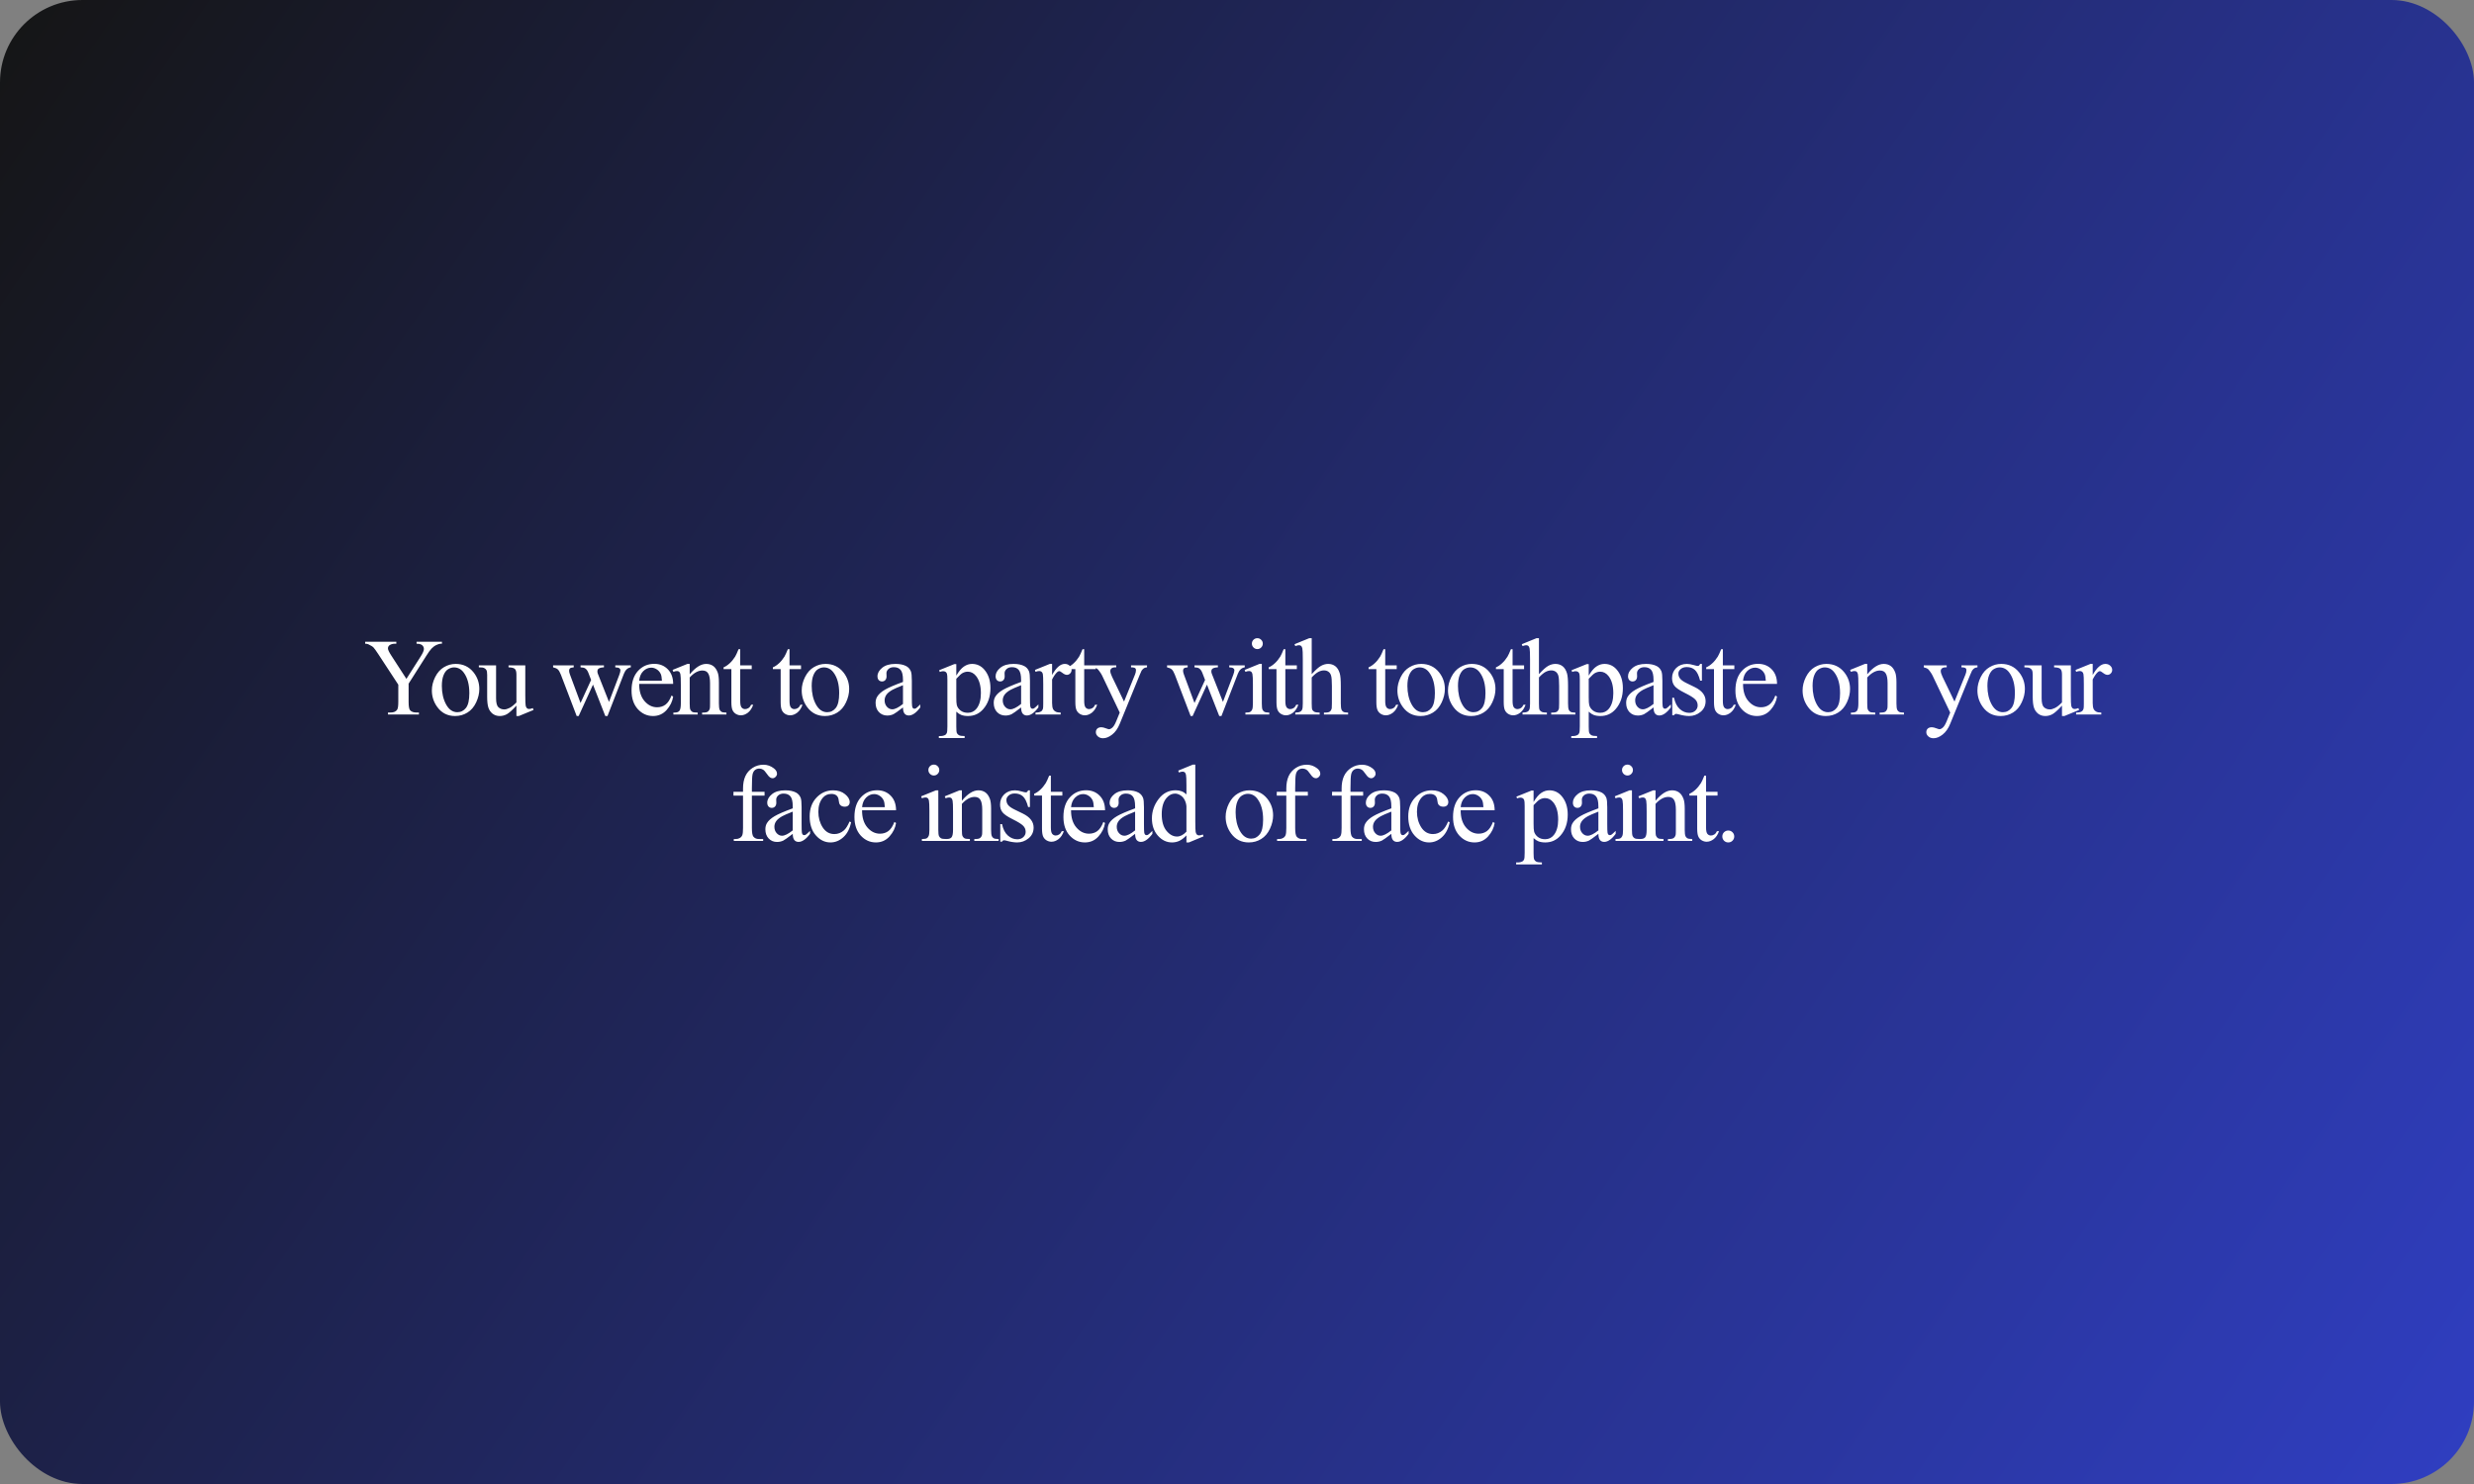 <?xml version="1.0" encoding="UTF-8"?> <svg xmlns="http://www.w3.org/2000/svg" width="900" height="540" viewBox="0 0 900 540" fill="none"><rect x="0" y="0" width="900" height="540" fill="#808080" stroke="none"/><rect width="900" height="540" rx="30" fill="url(#paint0_linear_3965_992)"></rect><path d="M151.537 233.516H160.775V234.238H160.267C159.929 234.238 159.434 234.388 158.783 234.688C158.132 234.987 157.539 235.417 157.005 235.977C156.472 236.536 155.814 237.448 155.033 238.711L148.646 248.77V255.41C148.646 257.038 148.828 258.053 149.193 258.457C149.688 259.004 150.469 259.277 151.537 259.277H152.396V260H141.146V259.277H142.084C143.203 259.277 143.998 258.939 144.466 258.262C144.753 257.845 144.896 256.895 144.896 255.41V249.141L137.63 238.047C136.771 236.745 136.185 235.931 135.873 235.605C135.573 235.28 134.942 234.889 133.978 234.434C133.718 234.303 133.34 234.238 132.845 234.238V233.516H144.173V234.238H143.587C142.976 234.238 142.409 234.382 141.888 234.668C141.38 234.954 141.127 235.384 141.127 235.957C141.127 236.426 141.524 237.272 142.318 238.496L147.845 247.031L153.041 238.867C153.822 237.643 154.212 236.732 154.212 236.133C154.212 235.768 154.115 235.443 153.92 235.156C153.737 234.87 153.47 234.648 153.119 234.492C152.767 234.323 152.24 234.238 151.537 234.238V233.516ZM165.757 241.582C168.465 241.582 170.64 242.611 172.28 244.668C173.674 246.426 174.37 248.444 174.37 250.723C174.37 252.324 173.986 253.945 173.218 255.586C172.45 257.227 171.389 258.464 170.034 259.297C168.693 260.13 167.196 260.547 165.542 260.547C162.847 260.547 160.705 259.473 159.116 257.324C157.775 255.514 157.105 253.483 157.105 251.23C157.105 249.59 157.508 247.962 158.316 246.348C159.136 244.72 160.21 243.522 161.538 242.754C162.866 241.973 164.273 241.582 165.757 241.582ZM165.152 242.852C164.461 242.852 163.765 243.06 163.062 243.477C162.372 243.88 161.812 244.596 161.382 245.625C160.952 246.654 160.737 247.975 160.737 249.59C160.737 252.194 161.252 254.44 162.28 256.328C163.322 258.216 164.689 259.16 166.382 259.16C167.645 259.16 168.687 258.639 169.507 257.598C170.327 256.556 170.737 254.766 170.737 252.227C170.737 249.049 170.054 246.549 168.687 244.727C167.762 243.477 166.584 242.852 165.152 242.852ZM191.091 242.109V252.949C191.091 255.02 191.136 256.289 191.227 256.758C191.332 257.214 191.488 257.533 191.696 257.715C191.917 257.897 192.171 257.988 192.458 257.988C192.861 257.988 193.317 257.878 193.825 257.656L194.098 258.34L188.747 260.547H187.868V256.758C186.332 258.424 185.16 259.473 184.352 259.902C183.545 260.332 182.692 260.547 181.794 260.547C180.791 260.547 179.919 260.26 179.177 259.688C178.447 259.102 177.94 258.353 177.653 257.441C177.367 256.53 177.223 255.241 177.223 253.574V245.586C177.223 244.74 177.132 244.154 176.95 243.828C176.768 243.503 176.494 243.255 176.13 243.086C175.778 242.904 175.134 242.819 174.196 242.832V242.109H180.466V254.082C180.466 255.749 180.752 256.842 181.325 257.363C181.911 257.884 182.614 258.145 183.434 258.145C183.994 258.145 184.626 257.969 185.329 257.617C186.045 257.266 186.891 256.595 187.868 255.605V245.469C187.868 244.453 187.679 243.77 187.302 243.418C186.937 243.053 186.169 242.858 184.997 242.832V242.109H191.091ZM201.211 242.109H208.711V242.832C208.021 242.884 207.565 243.008 207.344 243.203C207.135 243.398 207.031 243.678 207.031 244.043C207.031 244.447 207.142 244.935 207.363 245.508L211.191 255.801L215.039 247.422L214.023 244.785C213.711 244.004 213.301 243.464 212.793 243.164C212.507 242.982 211.973 242.871 211.191 242.832V242.109H219.707V242.832C218.77 242.871 218.105 243.04 217.715 243.34C217.454 243.548 217.324 243.88 217.324 244.336C217.324 244.596 217.376 244.863 217.48 245.137L221.543 255.41L225.312 245.508C225.573 244.805 225.703 244.245 225.703 243.828C225.703 243.581 225.573 243.359 225.312 243.164C225.065 242.969 224.57 242.858 223.828 242.832V242.109H229.473V242.832C228.34 243.001 227.507 243.77 226.973 245.137L220.996 260.547H220.195L215.723 249.121L210.508 260.547H209.785L204.043 245.508C203.665 244.557 203.294 243.919 202.93 243.594C202.565 243.255 201.992 243.001 201.211 242.832V242.109ZM232.521 248.848C232.508 251.504 233.153 253.587 234.455 255.098C235.757 256.608 237.287 257.363 239.045 257.363C240.216 257.363 241.232 257.044 242.091 256.406C242.964 255.755 243.693 254.648 244.279 253.086L244.884 253.477C244.611 255.26 243.817 256.888 242.502 258.359C241.186 259.818 239.539 260.547 237.56 260.547C235.412 260.547 233.569 259.714 232.033 258.047C230.509 256.367 229.748 254.115 229.748 251.289C229.748 248.229 230.529 245.846 232.091 244.141C233.667 242.422 235.64 241.562 238.009 241.562C240.015 241.562 241.662 242.227 242.951 243.555C244.24 244.87 244.884 246.634 244.884 248.848H232.521ZM232.521 247.715H240.802C240.737 246.569 240.601 245.762 240.392 245.293C240.067 244.564 239.578 243.991 238.927 243.574C238.289 243.158 237.619 242.949 236.916 242.949C235.835 242.949 234.865 243.372 234.005 244.219C233.159 245.052 232.664 246.217 232.521 247.715ZM250.902 245.371C252.998 242.845 254.997 241.582 256.898 241.582C257.874 241.582 258.714 241.829 259.417 242.324C260.12 242.806 260.68 243.607 261.097 244.727C261.383 245.508 261.527 246.706 261.527 248.32V255.957C261.527 257.09 261.618 257.858 261.8 258.262C261.943 258.587 262.171 258.841 262.484 259.023C262.809 259.206 263.402 259.297 264.261 259.297V260H255.413V259.297H255.784C256.618 259.297 257.197 259.173 257.523 258.926C257.861 258.665 258.096 258.288 258.226 257.793C258.278 257.598 258.304 256.986 258.304 255.957V248.633C258.304 247.005 258.089 245.827 257.659 245.098C257.243 244.355 256.533 243.984 255.53 243.984C253.981 243.984 252.438 244.831 250.902 246.523V255.957C250.902 257.168 250.973 257.917 251.116 258.203C251.299 258.581 251.546 258.861 251.859 259.043C252.184 259.212 252.835 259.297 253.812 259.297V260H244.964V259.297H245.355C246.266 259.297 246.878 259.069 247.191 258.613C247.516 258.145 247.679 257.259 247.679 255.957V249.316C247.679 247.168 247.627 245.859 247.523 245.391C247.431 244.922 247.282 244.603 247.073 244.434C246.878 244.264 246.611 244.18 246.273 244.18C245.908 244.18 245.472 244.277 244.964 244.473L244.671 243.77L250.062 241.582H250.902V245.371ZM269.282 236.23V242.109H273.462V243.477H269.282V255.078C269.282 256.237 269.445 257.018 269.77 257.422C270.109 257.826 270.539 258.027 271.059 258.027C271.489 258.027 271.906 257.897 272.309 257.637C272.713 257.363 273.026 256.966 273.247 256.445H274.009C273.553 257.721 272.908 258.685 272.075 259.336C271.242 259.974 270.382 260.293 269.497 260.293C268.898 260.293 268.312 260.13 267.739 259.805C267.166 259.466 266.743 258.991 266.47 258.379C266.196 257.754 266.059 256.797 266.059 255.508V243.477H263.227V242.832C263.943 242.546 264.673 242.064 265.415 241.387C266.17 240.697 266.841 239.883 267.427 238.945C267.726 238.451 268.143 237.546 268.677 236.23H269.282ZM287.215 236.23V242.109H291.395V243.477H287.215V255.078C287.215 256.237 287.378 257.018 287.703 257.422C288.042 257.826 288.471 258.027 288.992 258.027C289.422 258.027 289.839 257.897 290.242 257.637C290.646 257.363 290.958 256.966 291.18 256.445H291.941C291.486 257.721 290.841 258.685 290.008 259.336C289.174 259.974 288.315 260.293 287.43 260.293C286.831 260.293 286.245 260.13 285.672 259.805C285.099 259.466 284.676 258.991 284.402 258.379C284.129 257.754 283.992 256.797 283.992 255.508V243.477H281.16V242.832C281.876 242.546 282.605 242.064 283.348 241.387C284.103 240.697 284.773 239.883 285.359 238.945C285.659 238.451 286.076 237.546 286.609 236.23H287.215ZM300.302 241.582C303.011 241.582 305.185 242.611 306.826 244.668C308.219 246.426 308.916 248.444 308.916 250.723C308.916 252.324 308.532 253.945 307.763 255.586C306.995 257.227 305.934 258.464 304.58 259.297C303.239 260.13 301.741 260.547 300.087 260.547C297.392 260.547 295.25 259.473 293.662 257.324C292.321 255.514 291.65 253.483 291.65 251.23C291.65 249.59 292.054 247.962 292.861 246.348C293.681 244.72 294.755 243.522 296.084 242.754C297.412 241.973 298.818 241.582 300.302 241.582ZM299.697 242.852C299.007 242.852 298.31 243.06 297.607 243.477C296.917 243.88 296.357 244.596 295.927 245.625C295.498 246.654 295.283 247.975 295.283 249.59C295.283 252.194 295.797 254.44 296.826 256.328C297.867 258.216 299.235 259.16 300.927 259.16C302.19 259.16 303.232 258.639 304.052 257.598C304.873 256.556 305.283 254.766 305.283 252.227C305.283 249.049 304.599 246.549 303.232 244.727C302.308 243.477 301.129 242.852 299.697 242.852ZM328.489 257.422C326.653 258.841 325.501 259.661 325.032 259.883C324.329 260.208 323.58 260.371 322.786 260.371C321.549 260.371 320.527 259.948 319.72 259.102C318.925 258.255 318.528 257.142 318.528 255.762C318.528 254.889 318.723 254.134 319.114 253.496C319.648 252.611 320.572 251.777 321.887 250.996C323.216 250.215 325.416 249.264 328.489 248.145V247.441C328.489 245.658 328.203 244.434 327.63 243.77C327.07 243.105 326.249 242.773 325.169 242.773C324.348 242.773 323.697 242.995 323.216 243.438C322.721 243.88 322.473 244.388 322.473 244.961L322.512 246.094C322.512 246.693 322.356 247.155 322.044 247.48C321.744 247.806 321.347 247.969 320.852 247.969C320.371 247.969 319.973 247.799 319.661 247.461C319.361 247.122 319.212 246.66 319.212 246.074C319.212 244.954 319.785 243.926 320.93 242.988C322.076 242.051 323.684 241.582 325.755 241.582C327.343 241.582 328.645 241.849 329.661 242.383C330.429 242.786 330.996 243.418 331.36 244.277C331.595 244.837 331.712 245.983 331.712 247.715V253.789C331.712 255.495 331.744 256.543 331.809 256.934C331.874 257.311 331.979 257.565 332.122 257.695C332.278 257.826 332.454 257.891 332.649 257.891C332.858 257.891 333.04 257.845 333.196 257.754C333.47 257.585 333.997 257.109 334.778 256.328V257.422C333.32 259.375 331.927 260.352 330.598 260.352C329.96 260.352 329.453 260.13 329.075 259.688C328.697 259.245 328.502 258.49 328.489 257.422ZM328.489 256.152V249.336C326.523 250.117 325.253 250.671 324.68 250.996C323.652 251.569 322.916 252.168 322.473 252.793C322.031 253.418 321.809 254.102 321.809 254.844C321.809 255.781 322.089 256.562 322.649 257.188C323.209 257.799 323.854 258.105 324.583 258.105C325.572 258.105 326.874 257.454 328.489 256.152ZM341.637 243.887L347.145 241.66H347.887V245.84C348.811 244.264 349.736 243.164 350.66 242.539C351.598 241.901 352.581 241.582 353.609 241.582C355.406 241.582 356.904 242.285 358.102 243.691C359.573 245.41 360.309 247.65 360.309 250.41C360.309 253.496 359.423 256.048 357.652 258.066C356.194 259.72 354.358 260.547 352.145 260.547C351.181 260.547 350.348 260.41 349.645 260.137C349.124 259.941 348.538 259.551 347.887 258.965V264.414C347.887 265.638 347.958 266.413 348.102 266.738C348.258 267.077 348.518 267.344 348.883 267.539C349.26 267.734 349.938 267.832 350.914 267.832V268.555H341.539V267.832H342.027C342.743 267.845 343.355 267.708 343.863 267.422C344.111 267.279 344.299 267.044 344.43 266.719C344.573 266.406 344.645 265.599 344.645 264.297V247.383C344.645 246.224 344.592 245.488 344.488 245.176C344.384 244.863 344.215 244.629 343.98 244.473C343.759 244.316 343.453 244.238 343.062 244.238C342.75 244.238 342.353 244.329 341.871 244.512L341.637 243.887ZM347.887 246.992V253.672C347.887 255.117 347.945 256.068 348.062 256.523C348.245 257.279 348.688 257.943 349.391 258.516C350.107 259.089 351.005 259.375 352.086 259.375C353.388 259.375 354.443 258.867 355.25 257.852C356.305 256.523 356.832 254.655 356.832 252.246C356.832 249.512 356.233 247.409 355.035 245.938C354.202 244.922 353.212 244.414 352.066 244.414C351.441 244.414 350.823 244.57 350.211 244.883C349.742 245.117 348.967 245.82 347.887 246.992ZM371.462 257.422C369.627 258.841 368.474 259.661 368.005 259.883C367.302 260.208 366.554 260.371 365.759 260.371C364.522 260.371 363.5 259.948 362.693 259.102C361.899 258.255 361.502 257.142 361.502 255.762C361.502 254.889 361.697 254.134 362.087 253.496C362.621 252.611 363.546 251.777 364.861 250.996C366.189 250.215 368.39 249.264 371.462 248.145V247.441C371.462 245.658 371.176 244.434 370.603 243.77C370.043 243.105 369.223 242.773 368.142 242.773C367.322 242.773 366.671 242.995 366.189 243.438C365.694 243.88 365.447 244.388 365.447 244.961L365.486 246.094C365.486 246.693 365.33 247.155 365.017 247.48C364.718 247.806 364.321 247.969 363.826 247.969C363.344 247.969 362.947 247.799 362.634 247.461C362.335 247.122 362.185 246.66 362.185 246.074C362.185 244.954 362.758 243.926 363.904 242.988C365.05 242.051 366.658 241.582 368.728 241.582C370.317 241.582 371.619 241.849 372.634 242.383C373.403 242.786 373.969 243.418 374.334 244.277C374.568 244.837 374.685 245.983 374.685 247.715V253.789C374.685 255.495 374.718 256.543 374.783 256.934C374.848 257.311 374.952 257.565 375.095 257.695C375.252 257.826 375.427 257.891 375.623 257.891C375.831 257.891 376.013 257.845 376.17 257.754C376.443 257.585 376.97 257.109 377.752 256.328V257.422C376.293 259.375 374.9 260.352 373.572 260.352C372.934 260.352 372.426 260.13 372.048 259.688C371.671 259.245 371.476 258.49 371.462 257.422ZM371.462 256.152V249.336C369.496 250.117 368.227 250.671 367.654 250.996C366.625 251.569 365.89 252.168 365.447 252.793C365.004 253.418 364.783 254.102 364.783 254.844C364.783 255.781 365.063 256.562 365.623 257.188C366.183 257.799 366.827 258.105 367.556 258.105C368.546 258.105 369.848 257.454 371.462 256.152ZM382.734 241.582V245.605C384.231 242.923 385.767 241.582 387.343 241.582C388.059 241.582 388.652 241.803 389.12 242.246C389.589 242.676 389.823 243.177 389.823 243.75C389.823 244.258 389.654 244.688 389.316 245.039C388.977 245.391 388.573 245.566 388.105 245.566C387.649 245.566 387.135 245.345 386.562 244.902C386.002 244.447 385.585 244.219 385.312 244.219C385.077 244.219 384.823 244.349 384.55 244.609C383.964 245.143 383.359 246.022 382.734 247.246V255.82C382.734 256.81 382.857 257.559 383.105 258.066C383.274 258.418 383.573 258.711 384.003 258.945C384.433 259.18 385.051 259.297 385.859 259.297V260H376.698V259.297C377.61 259.297 378.287 259.154 378.73 258.867C379.055 258.659 379.283 258.327 379.413 257.871C379.478 257.65 379.511 257.018 379.511 255.977V249.043C379.511 246.96 379.465 245.723 379.374 245.332C379.296 244.928 379.14 244.635 378.905 244.453C378.684 244.271 378.404 244.18 378.066 244.18C377.662 244.18 377.206 244.277 376.698 244.473L376.503 243.77L381.913 241.582H382.734ZM394.415 236.23V242.109H398.595V243.477H394.415V255.078C394.415 256.237 394.578 257.018 394.903 257.422C395.242 257.826 395.671 258.027 396.192 258.027C396.622 258.027 397.039 257.897 397.442 257.637C397.846 257.363 398.158 256.966 398.38 256.445H399.141C398.686 257.721 398.041 258.685 397.208 259.336C396.374 259.974 395.515 260.293 394.63 260.293C394.031 260.293 393.445 260.13 392.872 259.805C392.299 259.466 391.876 258.991 391.602 258.379C391.329 257.754 391.192 256.797 391.192 255.508V243.477H388.36V242.832C389.076 242.546 389.805 242.064 390.548 241.387C391.303 240.697 391.973 239.883 392.559 238.945C392.859 238.451 393.276 237.546 393.809 236.23H394.415ZM397.737 242.109H406.077V242.832H405.666C405.08 242.832 404.638 242.962 404.338 243.223C404.052 243.47 403.909 243.783 403.909 244.16C403.909 244.668 404.123 245.371 404.553 246.27L408.909 255.293L412.913 245.41C413.134 244.876 413.245 244.349 413.245 243.828C413.245 243.594 413.199 243.418 413.108 243.301C413.004 243.158 412.841 243.047 412.62 242.969C412.398 242.878 412.008 242.832 411.448 242.832V242.109H417.268V242.832C416.786 242.884 416.415 242.988 416.155 243.145C415.894 243.301 415.608 243.594 415.295 244.023C415.178 244.206 414.957 244.707 414.631 245.527L407.346 263.379C406.643 265.111 405.718 266.419 404.573 267.305C403.44 268.19 402.346 268.633 401.291 268.633C400.523 268.633 399.892 268.411 399.397 267.969C398.902 267.526 398.655 267.018 398.655 266.445C398.655 265.898 398.83 265.456 399.182 265.117C399.547 264.792 400.041 264.629 400.666 264.629C401.096 264.629 401.682 264.772 402.424 265.059C402.945 265.254 403.271 265.352 403.401 265.352C403.791 265.352 404.215 265.15 404.67 264.746C405.139 264.342 405.608 263.561 406.077 262.402L407.346 259.297L400.92 245.801C400.725 245.397 400.413 244.896 399.983 244.297C399.657 243.841 399.39 243.535 399.182 243.379C398.883 243.171 398.401 242.988 397.737 242.832V242.109ZM424.556 242.109H432.056V242.832C431.366 242.884 430.91 243.008 430.689 243.203C430.481 243.398 430.377 243.678 430.377 244.043C430.377 244.447 430.487 244.935 430.709 245.508L434.537 255.801L438.384 247.422L437.369 244.785C437.056 244.004 436.646 243.464 436.138 243.164C435.852 242.982 435.318 242.871 434.537 242.832V242.109H443.052V242.832C442.115 242.871 441.451 243.04 441.06 243.34C440.8 243.548 440.67 243.88 440.67 244.336C440.67 244.596 440.722 244.863 440.826 245.137L444.888 255.41L448.658 245.508C448.918 244.805 449.048 244.245 449.048 243.828C449.048 243.581 448.918 243.359 448.658 243.164C448.41 242.969 447.916 242.858 447.173 242.832V242.109H452.818V242.832C451.685 243.001 450.852 243.77 450.318 245.137L444.341 260.547H443.541L439.068 249.121L433.853 260.547H433.13L427.388 245.508C427.011 244.557 426.64 243.919 426.275 243.594C425.91 243.255 425.337 243.001 424.556 242.832V242.109ZM457.409 232.227C457.956 232.227 458.418 232.422 458.796 232.812C459.187 233.19 459.382 233.652 459.382 234.199C459.382 234.746 459.187 235.215 458.796 235.605C458.418 235.996 457.956 236.191 457.409 236.191C456.862 236.191 456.394 235.996 456.003 235.605C455.612 235.215 455.417 234.746 455.417 234.199C455.417 233.652 455.606 233.19 455.984 232.812C456.374 232.422 456.849 232.227 457.409 232.227ZM459.03 241.582V255.957C459.03 257.077 459.109 257.826 459.265 258.203C459.434 258.568 459.675 258.841 459.987 259.023C460.313 259.206 460.899 259.297 461.745 259.297V260H453.054V259.297C453.926 259.297 454.512 259.212 454.812 259.043C455.111 258.874 455.346 258.594 455.515 258.203C455.697 257.812 455.788 257.064 455.788 255.957V249.062C455.788 247.122 455.73 245.866 455.612 245.293C455.521 244.876 455.378 244.59 455.183 244.434C454.987 244.264 454.721 244.18 454.382 244.18C454.017 244.18 453.575 244.277 453.054 244.473L452.78 243.77L458.171 241.582H459.03ZM467.587 236.23V242.109H471.766V243.477H467.587V255.078C467.587 256.237 467.749 257.018 468.075 257.422C468.414 257.826 468.843 258.027 469.364 258.027C469.794 258.027 470.21 257.897 470.614 257.637C471.018 257.363 471.33 256.966 471.552 256.445H472.313C471.858 257.721 471.213 258.685 470.38 259.336C469.546 259.974 468.687 260.293 467.802 260.293C467.203 260.293 466.617 260.13 466.044 259.805C465.471 259.466 465.048 258.991 464.774 258.379C464.501 257.754 464.364 256.797 464.364 255.508V243.477H461.532V242.832C462.248 242.546 462.977 242.064 463.72 241.387C464.475 240.697 465.145 239.883 465.731 238.945C466.031 238.451 466.447 237.546 466.981 236.23H467.587ZM477.178 232.227V245.312C478.623 243.724 479.769 242.708 480.616 242.266C481.462 241.81 482.308 241.582 483.155 241.582C484.17 241.582 485.043 241.862 485.772 242.422C486.501 242.982 487.041 243.861 487.393 245.059C487.64 245.892 487.764 247.415 487.764 249.629V255.957C487.764 257.09 487.855 257.865 488.038 258.281C488.168 258.594 488.389 258.841 488.702 259.023C489.014 259.206 489.587 259.297 490.42 259.297V260H481.631V259.297H482.041C482.875 259.297 483.454 259.173 483.78 258.926C484.105 258.665 484.333 258.288 484.463 257.793C484.502 257.585 484.522 256.973 484.522 255.957V249.629C484.522 247.676 484.418 246.393 484.209 245.781C484.014 245.169 483.695 244.714 483.252 244.414C482.81 244.102 482.276 243.945 481.651 243.945C481.013 243.945 480.349 244.115 479.659 244.453C478.968 244.792 478.142 245.475 477.178 246.504V255.957C477.178 257.181 477.243 257.943 477.373 258.242C477.517 258.542 477.771 258.796 478.135 259.004C478.513 259.199 479.157 259.297 480.069 259.297V260H471.202V259.297C471.996 259.297 472.621 259.173 473.077 258.926C473.337 258.796 473.545 258.548 473.702 258.184C473.858 257.819 473.936 257.077 473.936 255.957V239.766C473.936 237.721 473.884 236.465 473.78 235.996C473.689 235.527 473.539 235.208 473.33 235.039C473.135 234.87 472.868 234.785 472.53 234.785C472.256 234.785 471.814 234.889 471.202 235.098L470.928 234.414L476.28 232.227H477.178ZM503.92 236.23V242.109H508.099V243.477H503.92V255.078C503.92 256.237 504.082 257.018 504.408 257.422C504.746 257.826 505.176 258.027 505.697 258.027C506.127 258.027 506.543 257.897 506.947 257.637C507.351 257.363 507.663 256.966 507.884 256.445H508.646C508.19 257.721 507.546 258.685 506.712 259.336C505.879 259.974 505.02 260.293 504.134 260.293C503.535 260.293 502.949 260.13 502.377 259.805C501.804 259.466 501.38 258.991 501.107 258.379C500.834 257.754 500.697 256.797 500.697 255.508V243.477H497.865V242.832C498.581 242.546 499.31 242.064 500.052 241.387C500.808 240.697 501.478 239.883 502.064 238.945C502.364 238.451 502.78 237.546 503.314 236.23H503.92ZM517.007 241.582C519.715 241.582 521.89 242.611 523.53 244.668C524.924 246.426 525.62 248.444 525.62 250.723C525.62 252.324 525.236 253.945 524.468 255.586C523.7 257.227 522.639 258.464 521.284 259.297C519.943 260.13 518.446 260.547 516.792 260.547C514.097 260.547 511.955 259.473 510.366 257.324C509.025 255.514 508.355 253.483 508.355 251.23C508.355 249.59 508.758 247.962 509.566 246.348C510.386 244.72 511.46 243.522 512.788 242.754C514.116 241.973 515.523 241.582 517.007 241.582ZM516.402 242.852C515.711 242.852 515.015 243.06 514.312 243.477C513.622 243.88 513.062 244.596 512.632 245.625C512.202 246.654 511.987 247.975 511.987 249.59C511.987 252.194 512.502 254.44 513.53 256.328C514.572 258.216 515.939 259.16 517.632 259.16C518.895 259.16 519.937 258.639 520.757 257.598C521.577 256.556 521.987 254.766 521.987 252.227C521.987 249.049 521.304 246.549 519.937 244.727C519.012 243.477 517.834 242.852 516.402 242.852ZM535.407 241.582C538.115 241.582 540.29 242.611 541.93 244.668C543.324 246.426 544.02 248.444 544.02 250.723C544.02 252.324 543.636 253.945 542.868 255.586C542.1 257.227 541.039 258.464 539.684 259.297C538.343 260.13 536.846 260.547 535.192 260.547C532.497 260.547 530.355 259.473 528.766 257.324C527.425 255.514 526.755 253.483 526.755 251.23C526.755 249.59 527.158 247.962 527.966 246.348C528.786 244.72 529.86 243.522 531.188 242.754C532.516 241.973 533.923 241.582 535.407 241.582ZM534.802 242.852C534.111 242.852 533.415 243.06 532.712 243.477C532.022 243.88 531.462 244.596 531.032 245.625C530.602 246.654 530.387 247.975 530.387 249.59C530.387 252.194 530.902 254.44 531.93 256.328C532.972 258.216 534.339 259.16 536.032 259.16C537.295 259.16 538.337 258.639 539.157 257.598C539.977 256.556 540.387 254.766 540.387 252.227C540.387 249.049 539.704 246.549 538.337 244.727C537.412 243.477 536.234 242.852 534.802 242.852ZM550.252 236.23V242.109H554.432V243.477H550.252V255.078C550.252 256.237 550.415 257.018 550.741 257.422C551.079 257.826 551.509 258.027 552.03 258.027C552.459 258.027 552.876 257.897 553.28 257.637C553.683 257.363 553.996 256.966 554.217 256.445H554.979C554.523 257.721 553.879 258.685 553.045 259.336C552.212 259.974 551.353 260.293 550.467 260.293C549.868 260.293 549.282 260.13 548.709 259.805C548.136 259.466 547.713 258.991 547.44 258.379C547.166 257.754 547.03 256.797 547.03 255.508V243.477H544.198V242.832C544.914 242.546 545.643 242.064 546.385 241.387C547.14 240.697 547.811 239.883 548.397 238.945C548.696 238.451 549.113 237.546 549.647 236.23H550.252ZM559.844 232.227V245.312C561.289 243.724 562.435 242.708 563.281 242.266C564.128 241.81 564.974 241.582 565.82 241.582C566.836 241.582 567.708 241.862 568.438 242.422C569.167 242.982 569.707 243.861 570.059 245.059C570.306 245.892 570.43 247.415 570.43 249.629V255.957C570.43 257.09 570.521 257.865 570.703 258.281C570.833 258.594 571.055 258.841 571.367 259.023C571.68 259.206 572.253 259.297 573.086 259.297V260H564.297V259.297H564.707C565.54 259.297 566.12 259.173 566.445 258.926C566.771 258.665 566.999 258.288 567.129 257.793C567.168 257.585 567.188 256.973 567.188 255.957V249.629C567.188 247.676 567.083 246.393 566.875 245.781C566.68 245.169 566.361 244.714 565.918 244.414C565.475 244.102 564.941 243.945 564.316 243.945C563.678 243.945 563.014 244.115 562.324 244.453C561.634 244.792 560.807 245.475 559.844 246.504V255.957C559.844 257.181 559.909 257.943 560.039 258.242C560.182 258.542 560.436 258.796 560.801 259.004C561.178 259.199 561.823 259.297 562.734 259.297V260H553.867V259.297C554.661 259.297 555.286 259.173 555.742 258.926C556.003 258.796 556.211 258.548 556.367 258.184C556.523 257.819 556.602 257.077 556.602 255.957V239.766C556.602 237.721 556.549 236.465 556.445 235.996C556.354 235.527 556.204 235.208 555.996 235.039C555.801 234.87 555.534 234.785 555.195 234.785C554.922 234.785 554.479 234.889 553.867 235.098L553.594 234.414L558.945 232.227H559.844ZM571.701 243.887L577.209 241.66H577.951V245.84C578.875 244.264 579.8 243.164 580.724 242.539C581.662 241.901 582.645 241.582 583.673 241.582C585.47 241.582 586.968 242.285 588.166 243.691C589.637 245.41 590.373 247.65 590.373 250.41C590.373 253.496 589.487 256.048 587.716 258.066C586.258 259.72 584.422 260.547 582.209 260.547C581.245 260.547 580.412 260.41 579.709 260.137C579.188 259.941 578.602 259.551 577.951 258.965V264.414C577.951 265.638 578.022 266.413 578.166 266.738C578.322 267.077 578.582 267.344 578.947 267.539C579.324 267.734 580.002 267.832 580.978 267.832V268.555H571.603V267.832H572.091C572.808 267.845 573.42 267.708 573.927 267.422C574.175 267.279 574.364 267.044 574.494 266.719C574.637 266.406 574.709 265.599 574.709 264.297V247.383C574.709 246.224 574.657 245.488 574.552 245.176C574.448 244.863 574.279 244.629 574.045 244.473C573.823 244.316 573.517 244.238 573.127 244.238C572.814 244.238 572.417 244.329 571.935 244.512L571.701 243.887ZM577.951 246.992V253.672C577.951 255.117 578.009 256.068 578.127 256.523C578.309 257.279 578.752 257.943 579.455 258.516C580.171 259.089 581.069 259.375 582.15 259.375C583.452 259.375 584.507 258.867 585.314 257.852C586.369 256.523 586.896 254.655 586.896 252.246C586.896 249.512 586.297 247.409 585.099 245.938C584.266 244.922 583.276 244.414 582.13 244.414C581.505 244.414 580.887 244.57 580.275 244.883C579.806 245.117 579.032 245.82 577.951 246.992ZM601.527 257.422C599.691 258.841 598.538 259.661 598.07 259.883C597.366 260.208 596.618 260.371 595.823 260.371C594.586 260.371 593.564 259.948 592.757 259.102C591.963 258.255 591.566 257.142 591.566 255.762C591.566 254.889 591.761 254.134 592.152 253.496C592.685 252.611 593.61 251.777 594.925 250.996C596.253 250.215 598.454 249.264 601.527 248.145V247.441C601.527 245.658 601.24 244.434 600.667 243.77C600.107 243.105 599.287 242.773 598.206 242.773C597.386 242.773 596.735 242.995 596.253 243.438C595.758 243.88 595.511 244.388 595.511 244.961L595.55 246.094C595.55 246.693 595.394 247.155 595.081 247.48C594.782 247.806 594.385 247.969 593.89 247.969C593.408 247.969 593.011 247.799 592.698 247.461C592.399 247.122 592.249 246.66 592.249 246.074C592.249 244.954 592.822 243.926 593.968 242.988C595.114 242.051 596.722 241.582 598.792 241.582C600.381 241.582 601.683 241.849 602.698 242.383C603.467 242.786 604.033 243.418 604.398 244.277C604.632 244.837 604.749 245.983 604.749 247.715V253.789C604.749 255.495 604.782 256.543 604.847 256.934C604.912 257.311 605.016 257.565 605.159 257.695C605.316 257.826 605.491 257.891 605.687 257.891C605.895 257.891 606.077 257.845 606.234 257.754C606.507 257.585 607.034 257.109 607.816 256.328V257.422C606.357 259.375 604.964 260.352 603.636 260.352C602.998 260.352 602.49 260.13 602.112 259.688C601.735 259.245 601.54 258.49 601.527 257.422ZM601.527 256.152V249.336C599.56 250.117 598.291 250.671 597.718 250.996C596.689 251.569 595.954 252.168 595.511 252.793C595.068 253.418 594.847 254.102 594.847 254.844C594.847 255.781 595.127 256.562 595.687 257.188C596.247 257.799 596.891 258.105 597.62 258.105C598.61 258.105 599.912 257.454 601.527 256.152ZM619.126 241.582V247.676H618.481C617.986 245.762 617.348 244.46 616.567 243.77C615.799 243.079 614.816 242.734 613.618 242.734C612.706 242.734 611.971 242.975 611.411 243.457C610.851 243.939 610.571 244.473 610.571 245.059C610.571 245.788 610.779 246.413 611.196 246.934C611.6 247.467 612.42 248.034 613.657 248.633L616.509 250.02C619.152 251.309 620.473 253.008 620.473 255.117C620.473 256.745 619.855 258.06 618.618 259.062C617.394 260.052 616.02 260.547 614.497 260.547C613.403 260.547 612.153 260.352 610.747 259.961C610.317 259.831 609.966 259.766 609.692 259.766C609.393 259.766 609.158 259.935 608.989 260.273H608.345V253.887H608.989C609.354 255.71 610.05 257.083 611.079 258.008C612.108 258.932 613.26 259.395 614.536 259.395C615.434 259.395 616.164 259.134 616.723 258.613C617.296 258.079 617.583 257.441 617.583 256.699C617.583 255.801 617.264 255.046 616.626 254.434C616.001 253.822 614.744 253.047 612.856 252.109C610.968 251.172 609.731 250.326 609.145 249.57C608.559 248.828 608.266 247.891 608.266 246.758C608.266 245.286 608.768 244.056 609.77 243.066C610.786 242.077 612.095 241.582 613.696 241.582C614.399 241.582 615.252 241.732 616.255 242.031C616.919 242.227 617.361 242.324 617.583 242.324C617.791 242.324 617.954 242.279 618.071 242.188C618.188 242.096 618.325 241.895 618.481 241.582H619.126ZM626.745 236.23V242.109H630.924V243.477H626.745V255.078C626.745 256.237 626.907 257.018 627.233 257.422C627.571 257.826 628.001 258.027 628.522 258.027C628.952 258.027 629.368 257.897 629.772 257.637C630.175 257.363 630.488 256.966 630.709 256.445H631.471C631.015 257.721 630.371 258.685 629.537 259.336C628.704 259.974 627.845 260.293 626.959 260.293C626.36 260.293 625.774 260.13 625.202 259.805C624.629 259.466 624.205 258.991 623.932 258.379C623.659 257.754 623.522 256.797 623.522 255.508V243.477H620.69V242.832C621.406 242.546 622.135 242.064 622.877 241.387C623.633 240.697 624.303 239.883 624.889 238.945C625.189 238.451 625.605 237.546 626.139 236.23H626.745ZM634.09 248.848C634.077 251.504 634.721 253.587 636.023 255.098C637.326 256.608 638.855 257.363 640.613 257.363C641.785 257.363 642.801 257.044 643.66 256.406C644.533 255.755 645.262 254.648 645.848 253.086L646.453 253.477C646.18 255.26 645.385 256.888 644.07 258.359C642.755 259.818 641.108 260.547 639.129 260.547C636.98 260.547 635.138 259.714 633.602 258.047C632.078 256.367 631.316 254.115 631.316 251.289C631.316 248.229 632.098 245.846 633.66 244.141C635.236 242.422 637.208 241.562 639.578 241.562C641.583 241.562 643.23 242.227 644.52 243.555C645.809 244.87 646.453 246.634 646.453 248.848H634.09ZM634.09 247.715H642.371C642.306 246.569 642.169 245.762 641.961 245.293C641.635 244.564 641.147 243.991 640.496 243.574C639.858 243.158 639.188 242.949 638.484 242.949C637.404 242.949 636.434 243.372 635.574 244.219C634.728 245.052 634.233 246.217 634.09 247.715ZM664.406 241.582C667.114 241.582 669.288 242.611 670.929 244.668C672.322 246.426 673.019 248.444 673.019 250.723C673.019 252.324 672.635 253.945 671.866 255.586C671.098 257.227 670.037 258.464 668.683 259.297C667.342 260.13 665.844 260.547 664.191 260.547C661.495 260.547 659.353 259.473 657.765 257.324C656.424 255.514 655.753 253.483 655.753 251.23C655.753 249.59 656.157 247.962 656.964 246.348C657.784 244.72 658.859 243.522 660.187 242.754C661.515 241.973 662.921 241.582 664.406 241.582ZM663.8 242.852C663.11 242.852 662.413 243.06 661.71 243.477C661.02 243.88 660.46 244.596 660.031 245.625C659.601 246.654 659.386 247.975 659.386 249.59C659.386 252.194 659.9 254.44 660.929 256.328C661.971 258.216 663.338 259.16 665.031 259.16C666.294 259.16 667.335 258.639 668.156 257.598C668.976 256.556 669.386 254.766 669.386 252.227C669.386 249.049 668.702 246.549 667.335 244.727C666.411 243.477 665.232 242.852 663.8 242.852ZM679.27 245.371C681.367 242.845 683.365 241.582 685.266 241.582C686.243 241.582 687.083 241.829 687.786 242.324C688.489 242.806 689.049 243.607 689.466 244.727C689.752 245.508 689.895 246.706 689.895 248.32V255.957C689.895 257.09 689.986 257.858 690.169 258.262C690.312 258.587 690.54 258.841 690.852 259.023C691.178 259.206 691.77 259.297 692.63 259.297V260H683.782V259.297H684.153C684.986 259.297 685.566 259.173 685.891 258.926C686.23 258.665 686.464 258.288 686.594 257.793C686.647 257.598 686.673 256.986 686.673 255.957V248.633C686.673 247.005 686.458 245.827 686.028 245.098C685.611 244.355 684.902 243.984 683.899 243.984C682.35 243.984 680.807 244.831 679.27 246.523V255.957C679.27 257.168 679.342 257.917 679.485 258.203C679.667 258.581 679.915 258.861 680.227 259.043C680.553 259.212 681.204 259.297 682.18 259.297V260H673.333V259.297H673.723C674.635 259.297 675.247 259.069 675.559 258.613C675.885 258.145 676.048 257.259 676.048 255.957V249.316C676.048 247.168 675.996 245.859 675.891 245.391C675.8 244.922 675.65 244.603 675.442 244.434C675.247 244.264 674.98 244.18 674.641 244.18C674.277 244.18 673.841 244.277 673.333 244.473L673.04 243.77L678.43 241.582H679.27V245.371ZM699.84 242.109H708.18V242.832H707.77C707.184 242.832 706.741 242.962 706.441 243.223C706.155 243.47 706.012 243.783 706.012 244.16C706.012 244.668 706.227 245.371 706.656 246.27L711.012 255.293L715.016 245.41C715.237 244.876 715.348 244.349 715.348 243.828C715.348 243.594 715.302 243.418 715.211 243.301C715.107 243.158 714.944 243.047 714.723 242.969C714.501 242.878 714.111 242.832 713.551 242.832V242.109H719.371V242.832C718.889 242.884 718.518 242.988 718.258 243.145C717.997 243.301 717.711 243.594 717.398 244.023C717.281 244.206 717.06 244.707 716.734 245.527L709.449 263.379C708.746 265.111 707.822 266.419 706.676 267.305C705.543 268.19 704.449 268.633 703.395 268.633C702.626 268.633 701.995 268.411 701.5 267.969C701.005 267.526 700.758 267.018 700.758 266.445C700.758 265.898 700.934 265.456 701.285 265.117C701.65 264.792 702.145 264.629 702.77 264.629C703.199 264.629 703.785 264.772 704.527 265.059C705.048 265.254 705.374 265.352 705.504 265.352C705.895 265.352 706.318 265.15 706.773 264.746C707.242 264.342 707.711 263.561 708.18 262.402L709.449 259.297L703.023 245.801C702.828 245.397 702.516 244.896 702.086 244.297C701.76 243.841 701.493 243.535 701.285 243.379C700.986 243.171 700.504 242.988 699.84 242.832V242.109ZM728.005 241.582C730.714 241.582 732.888 242.611 734.529 244.668C735.922 246.426 736.619 248.444 736.619 250.723C736.619 252.324 736.235 253.945 735.466 255.586C734.698 257.227 733.637 258.464 732.283 259.297C730.942 260.13 729.444 260.547 727.791 260.547C725.095 260.547 722.953 259.473 721.365 257.324C720.024 255.514 719.353 253.483 719.353 251.23C719.353 249.59 719.757 247.962 720.564 246.348C721.384 244.72 722.459 243.522 723.787 242.754C725.115 241.973 726.521 241.582 728.005 241.582ZM727.4 242.852C726.71 242.852 726.013 243.06 725.31 243.477C724.62 243.88 724.06 244.596 723.63 245.625C723.201 246.654 722.986 247.975 722.986 249.59C722.986 252.194 723.5 254.44 724.529 256.328C725.571 258.216 726.938 259.16 728.63 259.16C729.894 259.16 730.935 258.639 731.755 257.598C732.576 256.556 732.986 254.766 732.986 252.227C732.986 249.049 732.302 246.549 730.935 244.727C730.011 243.477 728.832 242.852 727.4 242.852ZM753.339 242.109V252.949C753.339 255.02 753.385 256.289 753.476 256.758C753.58 257.214 753.736 257.533 753.945 257.715C754.166 257.897 754.42 257.988 754.706 257.988C755.11 257.988 755.566 257.878 756.073 257.656L756.347 258.34L750.995 260.547H750.116V256.758C748.58 258.424 747.408 259.473 746.601 259.902C745.794 260.332 744.941 260.547 744.042 260.547C743.04 260.547 742.167 260.26 741.425 259.688C740.696 259.102 740.188 258.353 739.902 257.441C739.615 256.53 739.472 255.241 739.472 253.574V245.586C739.472 244.74 739.381 244.154 739.198 243.828C739.016 243.503 738.743 243.255 738.378 243.086C738.027 242.904 737.382 242.819 736.445 242.832V242.109H742.714V254.082C742.714 255.749 743.001 256.842 743.573 257.363C744.159 257.884 744.863 258.145 745.683 258.145C746.243 258.145 746.874 257.969 747.577 257.617C748.294 257.266 749.14 256.595 750.116 255.605V245.469C750.116 244.453 749.928 243.77 749.55 243.418C749.185 243.053 748.417 242.858 747.245 242.832V242.109H753.339ZM761.29 241.582V245.605C762.787 242.923 764.324 241.582 765.899 241.582C766.615 241.582 767.208 241.803 767.677 242.246C768.145 242.676 768.38 243.177 768.38 243.75C768.38 244.258 768.21 244.688 767.872 245.039C767.533 245.391 767.13 245.566 766.661 245.566C766.205 245.566 765.691 245.345 765.118 244.902C764.558 244.447 764.141 244.219 763.868 244.219C763.634 244.219 763.38 244.349 763.106 244.609C762.52 245.143 761.915 246.022 761.29 247.246V255.82C761.29 256.81 761.413 257.559 761.661 258.066C761.83 258.418 762.13 258.711 762.559 258.945C762.989 259.18 763.608 259.297 764.415 259.297V260H755.255V259.297C756.166 259.297 756.843 259.154 757.286 258.867C757.611 258.659 757.839 258.327 757.969 257.871C758.035 257.65 758.067 257.018 758.067 255.977V249.043C758.067 246.96 758.022 245.723 757.93 245.332C757.852 244.928 757.696 244.635 757.462 244.453C757.24 244.271 756.96 244.18 756.622 244.18C756.218 244.18 755.762 244.277 755.255 244.473L755.059 243.77L760.469 241.582H761.29ZM273.523 289.516V301.273C273.523 302.94 273.705 303.995 274.07 304.438C274.551 305.01 275.196 305.297 276.003 305.297H277.624V306H266.941V305.297H267.741C268.262 305.297 268.738 305.167 269.167 304.906C269.597 304.646 269.89 304.294 270.046 303.852C270.215 303.409 270.3 302.549 270.3 301.273V289.516H266.823V288.109H270.3V286.938C270.3 285.154 270.586 283.643 271.159 282.406C271.732 281.169 272.605 280.173 273.777 279.418C274.961 278.65 276.29 278.266 277.761 278.266C279.128 278.266 280.385 278.708 281.53 279.594C282.286 280.18 282.663 280.837 282.663 281.566C282.663 281.957 282.494 282.328 282.155 282.68C281.817 283.018 281.452 283.188 281.062 283.188C280.762 283.188 280.443 283.083 280.105 282.875C279.779 282.654 279.376 282.191 278.894 281.488C278.412 280.772 277.969 280.29 277.566 280.043C277.162 279.796 276.713 279.672 276.218 279.672C275.619 279.672 275.111 279.835 274.695 280.16C274.278 280.473 273.978 280.967 273.796 281.645C273.614 282.309 273.523 284.034 273.523 286.82V288.109H278.132V289.516H273.523ZM288.387 303.422C286.552 304.841 285.399 305.661 284.93 305.883C284.227 306.208 283.479 306.371 282.684 306.371C281.447 306.371 280.425 305.948 279.618 305.102C278.824 304.255 278.427 303.142 278.427 301.762C278.427 300.889 278.622 300.134 279.012 299.496C279.546 298.611 280.471 297.777 281.786 296.996C283.114 296.215 285.315 295.264 288.387 294.145V293.441C288.387 291.658 288.101 290.434 287.528 289.77C286.968 289.105 286.148 288.773 285.067 288.773C284.247 288.773 283.596 288.995 283.114 289.438C282.619 289.88 282.372 290.388 282.372 290.961L282.411 292.094C282.411 292.693 282.255 293.155 281.942 293.48C281.643 293.806 281.246 293.969 280.751 293.969C280.269 293.969 279.872 293.799 279.559 293.461C279.26 293.122 279.11 292.66 279.11 292.074C279.11 290.954 279.683 289.926 280.829 288.988C281.975 288.051 283.583 287.582 285.653 287.582C287.242 287.582 288.544 287.849 289.559 288.383C290.328 288.786 290.894 289.418 291.259 290.277C291.493 290.837 291.61 291.983 291.61 293.715V299.789C291.61 301.495 291.643 302.543 291.708 302.934C291.773 303.311 291.877 303.565 292.02 303.695C292.177 303.826 292.352 303.891 292.548 303.891C292.756 303.891 292.938 303.845 293.095 303.754C293.368 303.585 293.895 303.109 294.677 302.328V303.422C293.218 305.375 291.825 306.352 290.497 306.352C289.859 306.352 289.351 306.13 288.973 305.688C288.596 305.245 288.401 304.49 288.387 303.422ZM288.387 302.152V295.336C286.421 296.117 285.152 296.671 284.579 296.996C283.55 297.569 282.815 298.168 282.372 298.793C281.929 299.418 281.708 300.102 281.708 300.844C281.708 301.781 281.988 302.562 282.548 303.188C283.108 303.799 283.752 304.105 284.481 304.105C285.471 304.105 286.773 303.454 288.387 302.152ZM309.62 299.203C309.138 301.56 308.194 303.376 306.788 304.652C305.381 305.915 303.825 306.547 302.12 306.547C300.088 306.547 298.317 305.694 296.807 303.988C295.297 302.283 294.541 299.978 294.541 297.074C294.541 294.262 295.375 291.977 297.041 290.219C298.721 288.461 300.733 287.582 303.077 287.582C304.834 287.582 306.28 288.051 307.413 288.988C308.545 289.913 309.112 290.876 309.112 291.879C309.112 292.374 308.949 292.777 308.623 293.09C308.311 293.389 307.868 293.539 307.295 293.539C306.527 293.539 305.948 293.292 305.557 292.797C305.336 292.523 305.186 292.003 305.108 291.234C305.043 290.466 304.782 289.88 304.327 289.477C303.871 289.086 303.239 288.891 302.432 288.891C301.13 288.891 300.082 289.372 299.288 290.336C298.233 291.612 297.705 293.298 297.705 295.395C297.705 297.53 298.226 299.418 299.268 301.059C300.323 302.686 301.742 303.5 303.526 303.5C304.802 303.5 305.948 303.064 306.963 302.191C307.679 301.592 308.376 300.505 309.053 298.93L309.62 299.203ZM313.605 294.848C313.592 297.504 314.237 299.587 315.539 301.098C316.841 302.608 318.371 303.363 320.129 303.363C321.301 303.363 322.316 303.044 323.176 302.406C324.048 301.755 324.777 300.648 325.363 299.086L325.969 299.477C325.695 301.26 324.901 302.888 323.586 304.359C322.271 305.818 320.624 306.547 318.645 306.547C316.496 306.547 314.654 305.714 313.117 304.047C311.594 302.367 310.832 300.115 310.832 297.289C310.832 294.229 311.613 291.846 313.176 290.141C314.751 288.422 316.724 287.562 319.094 287.562C321.099 287.562 322.746 288.227 324.035 289.555C325.324 290.87 325.969 292.634 325.969 294.848H313.605ZM313.605 293.715H321.887C321.822 292.569 321.685 291.762 321.477 291.293C321.151 290.564 320.663 289.991 320.012 289.574C319.374 289.158 318.703 288.949 318 288.949C316.919 288.949 315.949 289.372 315.09 290.219C314.243 291.052 313.749 292.217 313.605 293.715ZM339.722 278.227C340.269 278.227 340.731 278.422 341.109 278.812C341.499 279.19 341.695 279.652 341.695 280.199C341.695 280.746 341.499 281.215 341.109 281.605C340.731 281.996 340.269 282.191 339.722 282.191C339.175 282.191 338.706 281.996 338.316 281.605C337.925 281.215 337.73 280.746 337.73 280.199C337.73 279.652 337.918 279.19 338.296 278.812C338.687 278.422 339.162 278.227 339.722 278.227ZM341.343 287.582V301.957C341.343 303.077 341.421 303.826 341.577 304.203C341.747 304.568 341.988 304.841 342.3 305.023C342.626 305.206 343.211 305.297 344.058 305.297V306H335.366V305.297C336.239 305.297 336.825 305.212 337.124 305.043C337.424 304.874 337.658 304.594 337.827 304.203C338.01 303.812 338.101 303.064 338.101 301.957V295.062C338.101 293.122 338.042 291.866 337.925 291.293C337.834 290.876 337.691 290.59 337.495 290.434C337.3 290.264 337.033 290.18 336.695 290.18C336.33 290.18 335.887 290.277 335.366 290.473L335.093 289.77L340.484 287.582H341.343ZM349.919 291.371C352.015 288.845 354.014 287.582 355.915 287.582C356.891 287.582 357.731 287.829 358.434 288.324C359.138 288.806 359.697 289.607 360.114 290.727C360.401 291.508 360.544 292.706 360.544 294.32V301.957C360.544 303.09 360.635 303.858 360.817 304.262C360.96 304.587 361.188 304.841 361.501 305.023C361.826 305.206 362.419 305.297 363.278 305.297V306H354.43V305.297H354.802C355.635 305.297 356.214 305.173 356.54 304.926C356.878 304.665 357.113 304.288 357.243 303.793C357.295 303.598 357.321 302.986 357.321 301.957V294.633C357.321 293.005 357.106 291.827 356.677 291.098C356.26 290.355 355.55 289.984 354.548 289.984C352.998 289.984 351.455 290.831 349.919 292.523V301.957C349.919 303.168 349.99 303.917 350.134 304.203C350.316 304.581 350.563 304.861 350.876 305.043C351.201 305.212 351.852 305.297 352.829 305.297V306H343.981V305.297H344.372C345.283 305.297 345.895 305.069 346.208 304.613C346.533 304.145 346.696 303.259 346.696 301.957V295.316C346.696 293.168 346.644 291.859 346.54 291.391C346.449 290.922 346.299 290.603 346.091 290.434C345.895 290.264 345.628 290.18 345.29 290.18C344.925 290.18 344.489 290.277 343.981 290.473L343.688 289.77L349.079 287.582H349.919V291.371ZM374.666 287.582V293.676H374.022C373.527 291.762 372.889 290.46 372.108 289.77C371.34 289.079 370.357 288.734 369.159 288.734C368.247 288.734 367.511 288.975 366.952 289.457C366.392 289.939 366.112 290.473 366.112 291.059C366.112 291.788 366.32 292.413 366.737 292.934C367.14 293.467 367.961 294.034 369.198 294.633L372.049 296.02C374.692 297.309 376.014 299.008 376.014 301.117C376.014 302.745 375.396 304.06 374.159 305.062C372.935 306.052 371.561 306.547 370.038 306.547C368.944 306.547 367.694 306.352 366.288 305.961C365.858 305.831 365.506 305.766 365.233 305.766C364.933 305.766 364.699 305.935 364.53 306.273H363.885V299.887H364.53C364.894 301.71 365.591 303.083 366.62 304.008C367.648 304.932 368.801 305.395 370.077 305.395C370.975 305.395 371.704 305.134 372.264 304.613C372.837 304.079 373.123 303.441 373.123 302.699C373.123 301.801 372.804 301.046 372.166 300.434C371.541 299.822 370.285 299.047 368.397 298.109C366.509 297.172 365.272 296.326 364.686 295.57C364.1 294.828 363.807 293.891 363.807 292.758C363.807 291.286 364.308 290.056 365.311 289.066C366.327 288.077 367.635 287.582 369.237 287.582C369.94 287.582 370.793 287.732 371.795 288.031C372.459 288.227 372.902 288.324 373.123 288.324C373.332 288.324 373.495 288.279 373.612 288.188C373.729 288.096 373.866 287.895 374.022 287.582H374.666ZM382.285 282.23V288.109H386.465V289.477H382.285V301.078C382.285 302.237 382.448 303.018 382.773 303.422C383.112 303.826 383.542 304.027 384.062 304.027C384.492 304.027 384.909 303.897 385.312 303.637C385.716 303.363 386.029 302.966 386.25 302.445H387.012C386.556 303.721 385.911 304.685 385.078 305.336C384.245 305.974 383.385 306.293 382.5 306.293C381.901 306.293 381.315 306.13 380.742 305.805C380.169 305.466 379.746 304.991 379.473 304.379C379.199 303.754 379.062 302.797 379.062 301.508V289.477H376.23V288.832C376.947 288.546 377.676 288.064 378.418 287.387C379.173 286.697 379.844 285.883 380.43 284.945C380.729 284.451 381.146 283.546 381.68 282.23H382.285ZM389.63 294.848C389.617 297.504 390.262 299.587 391.564 301.098C392.866 302.608 394.396 303.363 396.154 303.363C397.326 303.363 398.341 303.044 399.201 302.406C400.073 301.755 400.802 300.648 401.388 299.086L401.994 299.477C401.72 301.26 400.926 302.888 399.611 304.359C398.296 305.818 396.649 306.547 394.67 306.547C392.521 306.547 390.679 305.714 389.142 304.047C387.619 302.367 386.857 300.115 386.857 297.289C386.857 294.229 387.638 291.846 389.201 290.141C390.776 288.422 392.749 287.562 395.119 287.562C397.124 287.562 398.771 288.227 400.06 289.555C401.349 290.87 401.994 292.634 401.994 294.848H389.63ZM389.63 293.715H397.912C397.847 292.569 397.71 291.762 397.502 291.293C397.176 290.564 396.688 289.991 396.037 289.574C395.399 289.158 394.728 288.949 394.025 288.949C392.944 288.949 391.974 289.372 391.115 290.219C390.268 291.052 389.774 292.217 389.63 293.715ZM412.933 303.422C411.097 304.841 409.945 305.661 409.476 305.883C408.773 306.208 408.024 306.371 407.23 306.371C405.993 306.371 404.971 305.948 404.163 305.102C403.369 304.255 402.972 303.142 402.972 301.762C402.972 300.889 403.167 300.134 403.558 299.496C404.092 298.611 405.016 297.777 406.331 296.996C407.659 296.215 409.86 295.264 412.933 294.145V293.441C412.933 291.658 412.646 290.434 412.073 289.77C411.514 289.105 410.693 288.773 409.612 288.773C408.792 288.773 408.141 288.995 407.659 289.438C407.165 289.88 406.917 290.388 406.917 290.961L406.956 292.094C406.956 292.693 406.8 293.155 406.487 293.48C406.188 293.806 405.791 293.969 405.296 293.969C404.814 293.969 404.417 293.799 404.105 293.461C403.805 293.122 403.655 292.66 403.655 292.074C403.655 290.954 404.228 289.926 405.374 288.988C406.52 288.051 408.128 287.582 410.198 287.582C411.787 287.582 413.089 287.849 414.105 288.383C414.873 288.786 415.439 289.418 415.804 290.277C416.038 290.837 416.155 291.983 416.155 293.715V299.789C416.155 301.495 416.188 302.543 416.253 302.934C416.318 303.311 416.422 303.565 416.566 303.695C416.722 303.826 416.898 303.891 417.093 303.891C417.301 303.891 417.484 303.845 417.64 303.754C417.913 303.585 418.441 303.109 419.222 302.328V303.422C417.764 305.375 416.37 306.352 415.042 306.352C414.404 306.352 413.896 306.13 413.519 305.688C413.141 305.245 412.946 304.49 412.933 303.422ZM412.933 302.152V295.336C410.967 296.117 409.697 296.671 409.124 296.996C408.096 297.569 407.36 298.168 406.917 298.793C406.474 299.418 406.253 300.102 406.253 300.844C406.253 301.781 406.533 302.562 407.093 303.188C407.653 303.799 408.297 304.105 409.027 304.105C410.016 304.105 411.318 303.454 412.933 302.152ZM431.606 303.988C430.734 304.9 429.881 305.557 429.048 305.961C428.214 306.352 427.316 306.547 426.352 306.547C424.399 306.547 422.694 305.733 421.235 304.105C419.777 302.465 419.048 300.362 419.048 297.797C419.048 295.232 419.855 292.888 421.47 290.766C423.084 288.63 425.161 287.562 427.7 287.562C429.276 287.562 430.578 288.064 431.606 289.066V285.766C431.606 283.721 431.554 282.465 431.45 281.996C431.359 281.527 431.209 281.208 431.001 281.039C430.792 280.87 430.532 280.785 430.22 280.785C429.881 280.785 429.432 280.889 428.872 281.098L428.618 280.414L433.95 278.227H434.829V298.91C434.829 301.007 434.874 302.289 434.966 302.758C435.07 303.214 435.226 303.533 435.434 303.715C435.656 303.897 435.91 303.988 436.196 303.988C436.548 303.988 437.016 303.878 437.602 303.656L437.817 304.34L432.505 306.547H431.606V303.988ZM431.606 302.621V293.402C431.528 292.517 431.294 291.71 430.903 290.98C430.513 290.251 429.992 289.704 429.341 289.34C428.703 288.962 428.078 288.773 427.466 288.773C426.32 288.773 425.298 289.288 424.399 290.316C423.214 291.671 422.622 293.65 422.622 296.254C422.622 298.884 423.195 300.902 424.341 302.309C425.486 303.702 426.763 304.398 428.169 304.398C429.354 304.398 430.499 303.806 431.606 302.621ZM454.52 287.582C457.228 287.582 459.402 288.611 461.043 290.668C462.436 292.426 463.133 294.444 463.133 296.723C463.133 298.324 462.749 299.945 461.98 301.586C461.212 303.227 460.151 304.464 458.797 305.297C457.456 306.13 455.958 306.547 454.305 306.547C451.609 306.547 449.467 305.473 447.879 303.324C446.538 301.514 445.867 299.483 445.867 297.23C445.867 295.59 446.271 293.962 447.078 292.348C447.898 290.72 448.973 289.522 450.301 288.754C451.629 287.973 453.035 287.582 454.52 287.582ZM453.914 288.852C453.224 288.852 452.527 289.06 451.824 289.477C451.134 289.88 450.574 290.596 450.145 291.625C449.715 292.654 449.5 293.975 449.5 295.59C449.5 298.194 450.014 300.44 451.043 302.328C452.085 304.216 453.452 305.16 455.145 305.16C456.408 305.16 457.449 304.639 458.27 303.598C459.09 302.556 459.5 300.766 459.5 298.227C459.5 295.049 458.816 292.549 457.449 290.727C456.525 289.477 455.346 288.852 453.914 288.852ZM471.162 289.516V301.273C471.162 302.94 471.344 303.995 471.709 304.438C472.19 305.01 472.835 305.297 473.642 305.297H475.263V306H464.58V305.297H465.38C465.901 305.297 466.377 305.167 466.806 304.906C467.236 304.646 467.529 304.294 467.685 303.852C467.854 303.409 467.939 302.549 467.939 301.273V289.516H464.463V288.109H467.939V286.938C467.939 285.154 468.226 283.643 468.798 282.406C469.371 281.169 470.244 280.173 471.416 279.418C472.601 278.65 473.929 278.266 475.4 278.266C476.767 278.266 478.024 278.708 479.17 279.594C479.925 280.18 480.302 280.837 480.302 281.566C480.302 281.957 480.133 282.328 479.795 282.68C479.456 283.018 479.091 283.188 478.701 283.188C478.401 283.188 478.082 283.083 477.744 282.875C477.418 282.654 477.015 282.191 476.533 281.488C476.051 280.772 475.608 280.29 475.205 280.043C474.801 279.796 474.352 279.672 473.857 279.672C473.258 279.672 472.75 279.835 472.334 280.16C471.917 280.473 471.617 280.967 471.435 281.645C471.253 282.309 471.162 284.034 471.162 286.82V288.109H475.771V289.516H471.162ZM491.282 289.516V301.273C491.282 302.94 491.464 303.995 491.829 304.438C492.311 305.01 492.955 305.297 493.763 305.297H495.384V306H484.7V305.297H485.501C486.022 305.297 486.497 305.167 486.927 304.906C487.356 304.646 487.649 304.294 487.805 303.852C487.975 303.409 488.059 302.549 488.059 301.273V289.516H484.583V288.109H488.059V286.938C488.059 285.154 488.346 283.643 488.919 282.406C489.492 281.169 490.364 280.173 491.536 279.418C492.721 278.65 494.049 278.266 495.52 278.266C496.888 278.266 498.144 278.708 499.29 279.594C500.045 280.18 500.423 280.837 500.423 281.566C500.423 281.957 500.253 282.328 499.915 282.68C499.576 283.018 499.212 283.188 498.821 283.188C498.522 283.188 498.203 283.083 497.864 282.875C497.539 282.654 497.135 282.191 496.653 281.488C496.171 280.772 495.729 280.29 495.325 280.043C494.921 279.796 494.472 279.672 493.977 279.672C493.378 279.672 492.871 279.835 492.454 280.16C492.037 280.473 491.738 280.967 491.555 281.645C491.373 282.309 491.282 284.034 491.282 286.82V288.109H495.891V289.516H491.282ZM506.147 303.422C504.311 304.841 503.159 305.661 502.69 305.883C501.987 306.208 501.238 306.371 500.444 306.371C499.207 306.371 498.185 305.948 497.377 305.102C496.583 304.255 496.186 303.142 496.186 301.762C496.186 300.889 496.381 300.134 496.772 299.496C497.306 298.611 498.23 297.777 499.545 296.996C500.873 296.215 503.074 295.264 506.147 294.145V293.441C506.147 291.658 505.86 290.434 505.288 289.77C504.728 289.105 503.907 288.773 502.827 288.773C502.006 288.773 501.355 288.995 500.873 289.438C500.379 289.88 500.131 290.388 500.131 290.961L500.17 292.094C500.17 292.693 500.014 293.155 499.702 293.48C499.402 293.806 499.005 293.969 498.51 293.969C498.028 293.969 497.631 293.799 497.319 293.461C497.019 293.122 496.87 292.66 496.87 292.074C496.87 290.954 497.442 289.926 498.588 288.988C499.734 288.051 501.342 287.582 503.413 287.582C505.001 287.582 506.303 287.849 507.319 288.383C508.087 288.786 508.653 289.418 509.018 290.277C509.252 290.837 509.37 291.983 509.37 293.715V299.789C509.37 301.495 509.402 302.543 509.467 302.934C509.532 303.311 509.636 303.565 509.78 303.695C509.936 303.826 510.112 303.891 510.307 303.891C510.515 303.891 510.698 303.845 510.854 303.754C511.127 303.585 511.655 303.109 512.436 302.328V303.422C510.978 305.375 509.584 306.352 508.256 306.352C507.618 306.352 507.11 306.13 506.733 305.688C506.355 305.245 506.16 304.49 506.147 303.422ZM506.147 302.152V295.336C504.181 296.117 502.911 296.671 502.338 296.996C501.31 297.569 500.574 298.168 500.131 298.793C499.689 299.418 499.467 300.102 499.467 300.844C499.467 301.781 499.747 302.562 500.307 303.188C500.867 303.799 501.511 304.105 502.241 304.105C503.23 304.105 504.532 303.454 506.147 302.152ZM527.379 299.203C526.897 301.56 525.953 303.376 524.547 304.652C523.141 305.915 521.585 306.547 519.879 306.547C517.848 306.547 516.077 305.694 514.566 303.988C513.056 302.283 512.301 299.978 512.301 297.074C512.301 294.262 513.134 291.977 514.801 290.219C516.48 288.461 518.492 287.582 520.836 287.582C522.594 287.582 524.039 288.051 525.172 288.988C526.305 289.913 526.871 290.876 526.871 291.879C526.871 292.374 526.708 292.777 526.383 293.09C526.07 293.389 525.628 293.539 525.055 293.539C524.286 293.539 523.707 293.292 523.316 292.797C523.095 292.523 522.945 292.003 522.867 291.234C522.802 290.466 522.542 289.88 522.086 289.477C521.63 289.086 520.999 288.891 520.191 288.891C518.889 288.891 517.841 289.372 517.047 290.336C515.992 291.612 515.465 293.298 515.465 295.395C515.465 297.53 515.986 299.418 517.027 301.059C518.082 302.686 519.501 303.5 521.285 303.5C522.561 303.5 523.707 303.064 524.723 302.191C525.439 301.592 526.135 300.505 526.812 298.93L527.379 299.203ZM531.365 294.848C531.352 297.504 531.996 299.587 533.298 301.098C534.601 302.608 536.13 303.363 537.888 303.363C539.06 303.363 540.076 303.044 540.935 302.406C541.808 301.755 542.537 300.648 543.123 299.086L543.728 299.477C543.455 301.26 542.66 302.888 541.345 304.359C540.03 305.818 538.383 306.547 536.404 306.547C534.255 306.547 532.413 305.714 530.877 304.047C529.353 302.367 528.591 300.115 528.591 297.289C528.591 294.229 529.373 291.846 530.935 290.141C532.511 288.422 534.483 287.562 536.853 287.562C538.858 287.562 540.505 288.227 541.795 289.555C543.084 290.87 543.728 292.634 543.728 294.848H531.365ZM531.365 293.715H539.646C539.581 292.569 539.444 291.762 539.236 291.293C538.91 290.564 538.422 289.991 537.771 289.574C537.133 289.158 536.463 288.949 535.759 288.949C534.679 288.949 533.709 289.372 532.849 290.219C532.003 291.052 531.508 292.217 531.365 293.715ZM551.641 289.887L557.149 287.66H557.891V291.84C558.816 290.264 559.74 289.164 560.665 288.539C561.602 287.901 562.585 287.582 563.614 287.582C565.411 287.582 566.908 288.285 568.106 289.691C569.578 291.41 570.313 293.65 570.313 296.41C570.313 299.496 569.428 302.048 567.657 304.066C566.199 305.72 564.363 306.547 562.149 306.547C561.186 306.547 560.352 306.41 559.649 306.137C559.128 305.941 558.542 305.551 557.891 304.965V310.414C557.891 311.638 557.963 312.413 558.106 312.738C558.263 313.077 558.523 313.344 558.888 313.539C559.265 313.734 559.942 313.832 560.919 313.832V314.555H551.544V313.832H552.032C552.748 313.845 553.36 313.708 553.868 313.422C554.115 313.279 554.304 313.044 554.434 312.719C554.578 312.406 554.649 311.599 554.649 310.297V293.383C554.649 292.224 554.597 291.488 554.493 291.176C554.389 290.863 554.22 290.629 553.985 290.473C553.764 290.316 553.458 290.238 553.067 290.238C552.755 290.238 552.358 290.329 551.876 290.512L551.641 289.887ZM557.891 292.992V299.672C557.891 301.117 557.95 302.068 558.067 302.523C558.249 303.279 558.692 303.943 559.395 304.516C560.111 305.089 561.01 305.375 562.091 305.375C563.393 305.375 564.447 304.867 565.255 303.852C566.309 302.523 566.837 300.655 566.837 298.246C566.837 295.512 566.238 293.409 565.04 291.938C564.207 290.922 563.217 290.414 562.071 290.414C561.446 290.414 560.828 290.57 560.216 290.883C559.747 291.117 558.972 291.82 557.891 292.992ZM581.467 303.422C579.631 304.841 578.479 305.661 578.01 305.883C577.307 306.208 576.558 306.371 575.764 306.371C574.527 306.371 573.505 305.948 572.698 305.102C571.903 304.255 571.506 303.142 571.506 301.762C571.506 300.889 571.702 300.134 572.092 299.496C572.626 298.611 573.55 297.777 574.866 296.996C576.194 296.215 578.394 295.264 581.467 294.145V293.441C581.467 291.658 581.181 290.434 580.608 289.77C580.048 289.105 579.228 288.773 578.147 288.773C577.327 288.773 576.675 288.995 576.194 289.438C575.699 289.88 575.452 290.388 575.452 290.961L575.491 292.094C575.491 292.693 575.334 293.155 575.022 293.48C574.722 293.806 574.325 293.969 573.83 293.969C573.349 293.969 572.952 293.799 572.639 293.461C572.34 293.122 572.19 292.66 572.19 292.074C572.19 290.954 572.763 289.926 573.909 288.988C575.054 288.051 576.662 287.582 578.733 287.582C580.321 287.582 581.623 287.849 582.639 288.383C583.407 288.786 583.974 289.418 584.338 290.277C584.573 290.837 584.69 291.983 584.69 293.715V299.789C584.69 301.495 584.722 302.543 584.787 302.934C584.853 303.311 584.957 303.565 585.1 303.695C585.256 303.826 585.432 303.891 585.627 303.891C585.836 303.891 586.018 303.845 586.174 303.754C586.448 303.585 586.975 303.109 587.756 302.328V303.422C586.298 305.375 584.905 306.352 583.577 306.352C582.939 306.352 582.431 306.13 582.053 305.688C581.675 305.245 581.48 304.49 581.467 303.422ZM581.467 302.152V295.336C579.501 296.117 578.231 296.671 577.659 296.996C576.63 297.569 575.894 298.168 575.452 298.793C575.009 299.418 574.787 300.102 574.787 300.844C574.787 301.781 575.067 302.562 575.627 303.188C576.187 303.799 576.832 304.105 577.561 304.105C578.55 304.105 579.853 303.454 581.467 302.152ZM592.055 278.227C592.602 278.227 593.064 278.422 593.441 278.812C593.832 279.19 594.027 279.652 594.027 280.199C594.027 280.746 593.832 281.215 593.441 281.605C593.064 281.996 592.602 282.191 592.055 282.191C591.508 282.191 591.039 281.996 590.648 281.605C590.258 281.215 590.062 280.746 590.062 280.199C590.062 279.652 590.251 279.19 590.629 278.812C591.02 278.422 591.495 278.227 592.055 278.227ZM593.676 287.582V301.957C593.676 303.077 593.754 303.826 593.91 304.203C594.079 304.568 594.32 304.841 594.633 305.023C594.958 305.206 595.544 305.297 596.391 305.297V306H587.699V305.297C588.572 305.297 589.158 305.212 589.457 305.043C589.757 304.874 589.991 304.594 590.16 304.203C590.342 303.812 590.434 303.064 590.434 301.957V295.062C590.434 293.122 590.375 291.866 590.258 291.293C590.167 290.876 590.023 290.59 589.828 290.434C589.633 290.264 589.366 290.18 589.027 290.18C588.663 290.18 588.22 290.277 587.699 290.473L587.426 289.77L592.816 287.582H593.676ZM602.252 291.371C604.348 288.845 606.347 287.582 608.248 287.582C609.224 287.582 610.064 287.829 610.767 288.324C611.47 288.806 612.03 289.607 612.447 290.727C612.733 291.508 612.877 292.706 612.877 294.32V301.957C612.877 303.09 612.968 303.858 613.15 304.262C613.293 304.587 613.521 304.841 613.834 305.023C614.159 305.206 614.752 305.297 615.611 305.297V306H606.763V305.297H607.134C607.968 305.297 608.547 305.173 608.873 304.926C609.211 304.665 609.446 304.288 609.576 303.793C609.628 303.598 609.654 302.986 609.654 301.957V294.633C609.654 293.005 609.439 291.827 609.009 291.098C608.593 290.355 607.883 289.984 606.88 289.984C605.331 289.984 603.788 290.831 602.252 292.523V301.957C602.252 303.168 602.323 303.917 602.466 304.203C602.649 304.581 602.896 304.861 603.209 305.043C603.534 305.212 604.185 305.297 605.162 305.297V306H596.314V305.297H596.705C597.616 305.297 598.228 305.069 598.541 304.613C598.866 304.145 599.029 303.259 599.029 301.957V295.316C599.029 293.168 598.977 291.859 598.873 291.391C598.782 290.922 598.632 290.603 598.423 290.434C598.228 290.264 597.961 290.18 597.623 290.18C597.258 290.18 596.822 290.277 596.314 290.473L596.021 289.77L601.412 287.582H602.252V291.371ZM620.632 282.23V288.109H624.812V289.477H620.632V301.078C620.632 302.237 620.795 303.018 621.12 303.422C621.459 303.826 621.889 304.027 622.409 304.027C622.839 304.027 623.256 303.897 623.659 303.637C624.063 303.363 624.376 302.966 624.597 302.445H625.359C624.903 303.721 624.258 304.685 623.425 305.336C622.592 305.974 621.732 306.293 620.847 306.293C620.248 306.293 619.662 306.13 619.089 305.805C618.516 305.466 618.093 304.991 617.82 304.379C617.546 303.754 617.409 302.797 617.409 301.508V289.477H614.577V288.832C615.293 288.546 616.023 288.064 616.765 287.387C617.52 286.697 618.191 285.883 618.777 284.945C619.076 284.451 619.493 283.546 620.027 282.23H620.632ZM628.72 302.211C629.332 302.211 629.846 302.426 630.263 302.855C630.679 303.272 630.888 303.78 630.888 304.379C630.888 304.978 630.673 305.492 630.243 305.922C629.826 306.339 629.319 306.547 628.72 306.547C628.121 306.547 627.606 306.339 627.177 305.922C626.76 305.492 626.552 304.978 626.552 304.379C626.552 303.767 626.76 303.253 627.177 302.836C627.606 302.419 628.121 302.211 628.72 302.211Z" fill="white"></path><defs><linearGradient id="paint0_linear_3965_992" x1="25" y1="-38" x2="908.5" y2="566" gradientUnits="userSpaceOnUse"><stop stop-color="#151515"></stop><stop offset="1" stop-color="#303FC5"></stop></linearGradient></defs></svg> 